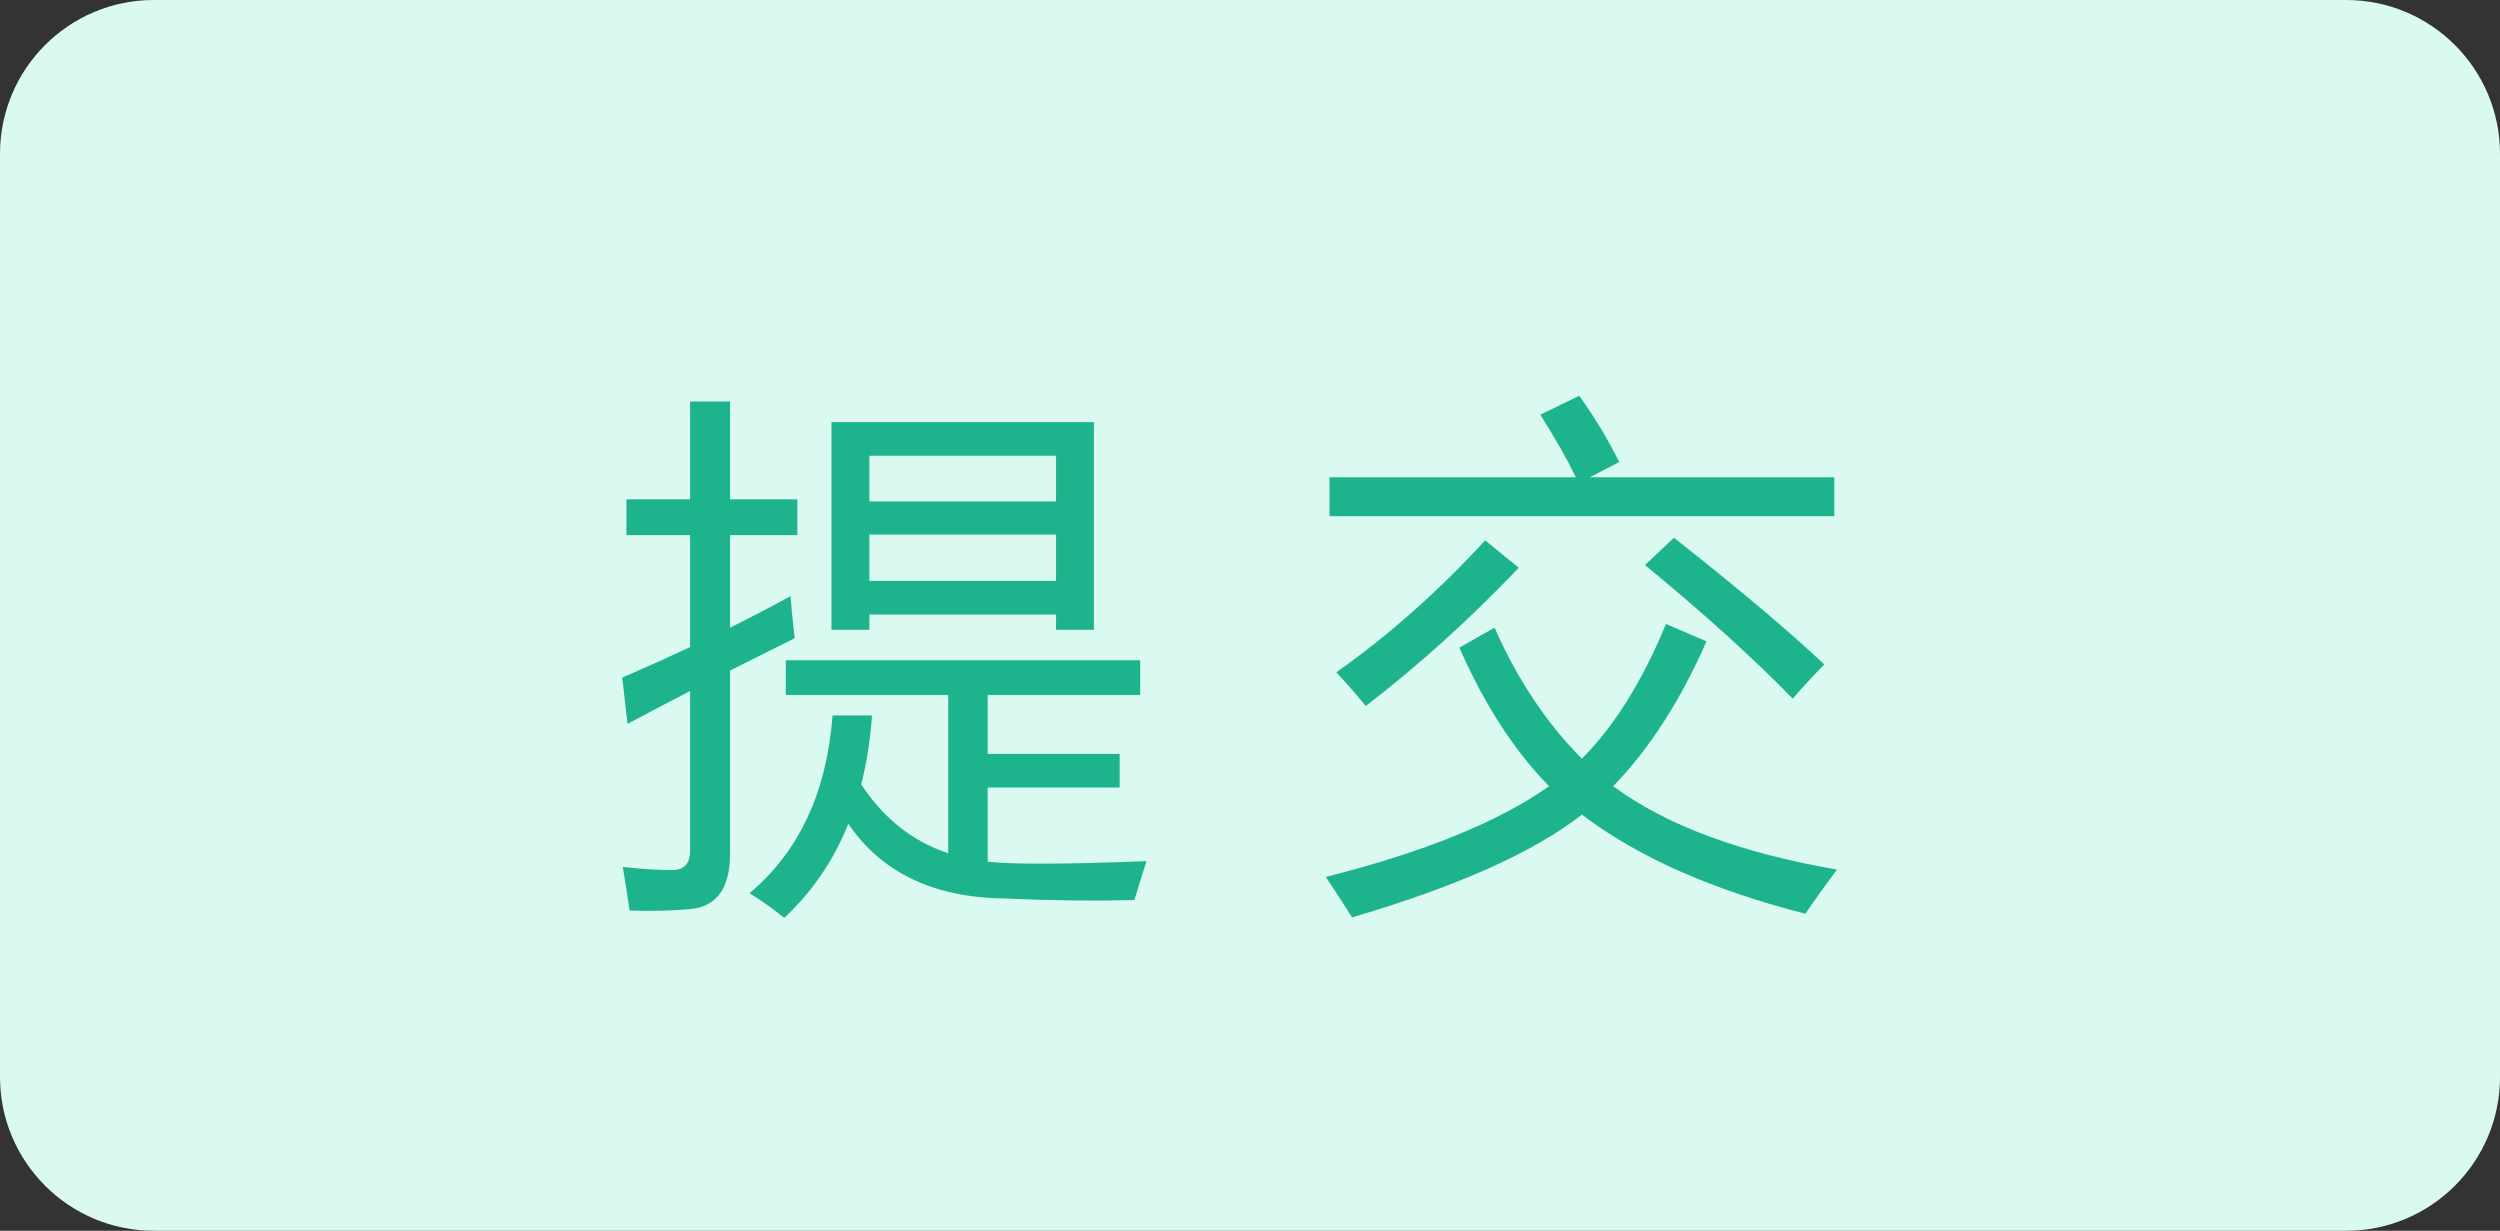 <svg width="65" height="32" viewBox="0 0 65 32" fill="none" xmlns="http://www.w3.org/2000/svg">
<rect x="0" y="0" width="65" height="32" fill="#333333" stroke="none"/>
<g clip-path="url(#clip0_49_2257)">
<path fill-rule="evenodd" clip-rule="evenodd" d="M0 4C0 1.791 1.791 0 4 0H61C63.209 0 65 1.791 65 4V28C65 30.209 63.209 32 61 32H4C1.791 32 0 30.209 0 28V4Z" fill="#DAF9F1"/>
<path d="M21.619 10.974H28.442V16.374H27.457V15.977H22.604V16.374H21.619V10.974ZM19.486 23.224C20.772 22.148 21.492 20.608 21.647 18.602H22.672C22.626 19.241 22.533 19.838 22.392 20.394C22.971 21.278 23.725 21.875 24.654 22.185V18.069H20.43V17.167H29.645V18.069H25.68V19.601H29.111V20.476H25.68V22.403C26.3 22.476 27.676 22.472 29.809 22.39C29.791 22.435 29.686 22.773 29.494 23.401C28.41 23.429 27.284 23.415 26.117 23.36C24.276 23.338 22.923 22.69 22.057 21.419C21.674 22.371 21.118 23.187 20.389 23.866C20.115 23.638 19.815 23.424 19.486 23.224ZM16.178 17.618C16.761 17.367 17.349 17.103 17.942 16.825V13.913H16.287V12.983H17.942V10.44H18.981V12.983H20.731V13.913H18.981V16.319C19.505 16.06 20.029 15.786 20.553 15.499C20.58 15.854 20.617 16.219 20.662 16.593C20.102 16.871 19.541 17.151 18.981 17.434V22.198C18.981 23.082 18.643 23.561 17.969 23.634C17.495 23.679 16.962 23.693 16.369 23.675C16.315 23.292 16.255 22.914 16.192 22.54C16.693 22.595 17.121 22.622 17.477 22.622C17.787 22.622 17.942 22.453 17.942 22.116V17.967C17.395 18.249 16.852 18.534 16.315 18.821L16.178 17.618ZM22.604 15.102H27.457V13.899H22.604V15.102ZM27.457 11.849H22.604V13.038H27.457V11.849ZM43.316 16.224L44.369 16.675C43.69 18.22 42.881 19.475 41.943 20.441C43.31 21.453 45.249 22.175 47.76 22.608C47.423 23.064 47.149 23.447 46.94 23.757C44.511 23.137 42.574 22.278 41.129 21.18C39.876 22.16 37.884 23.05 35.154 23.852C34.954 23.534 34.726 23.183 34.471 22.8C37.037 22.153 38.971 21.366 40.275 20.441C39.372 19.521 38.595 18.32 37.944 16.839L38.859 16.319C39.456 17.673 40.213 18.808 41.129 19.724C41.963 18.894 42.692 17.727 43.316 16.224ZM34.566 12.409H40.972C40.758 11.963 40.45 11.42 40.049 10.782L41.061 10.29C41.453 10.837 41.799 11.411 42.1 12.013L41.334 12.409H47.691V13.421H34.566V12.409ZM38.613 14.05L39.488 14.761C38.212 16.101 36.886 17.299 35.51 18.356C35.282 18.074 35.027 17.782 34.744 17.481C36.121 16.506 37.41 15.362 38.613 14.05ZM43.522 13.981C45.19 15.294 46.493 16.392 47.432 17.276C47.177 17.532 46.903 17.828 46.611 18.165C45.581 17.108 44.301 15.95 42.77 14.692L43.522 13.981Z" fill="#1DB48D"/>
</g>
<defs>
<clipPath id="clip0_49_2257">
<rect width="65" height="32" fill="white"/>
</clipPath>
</defs>
</svg>
